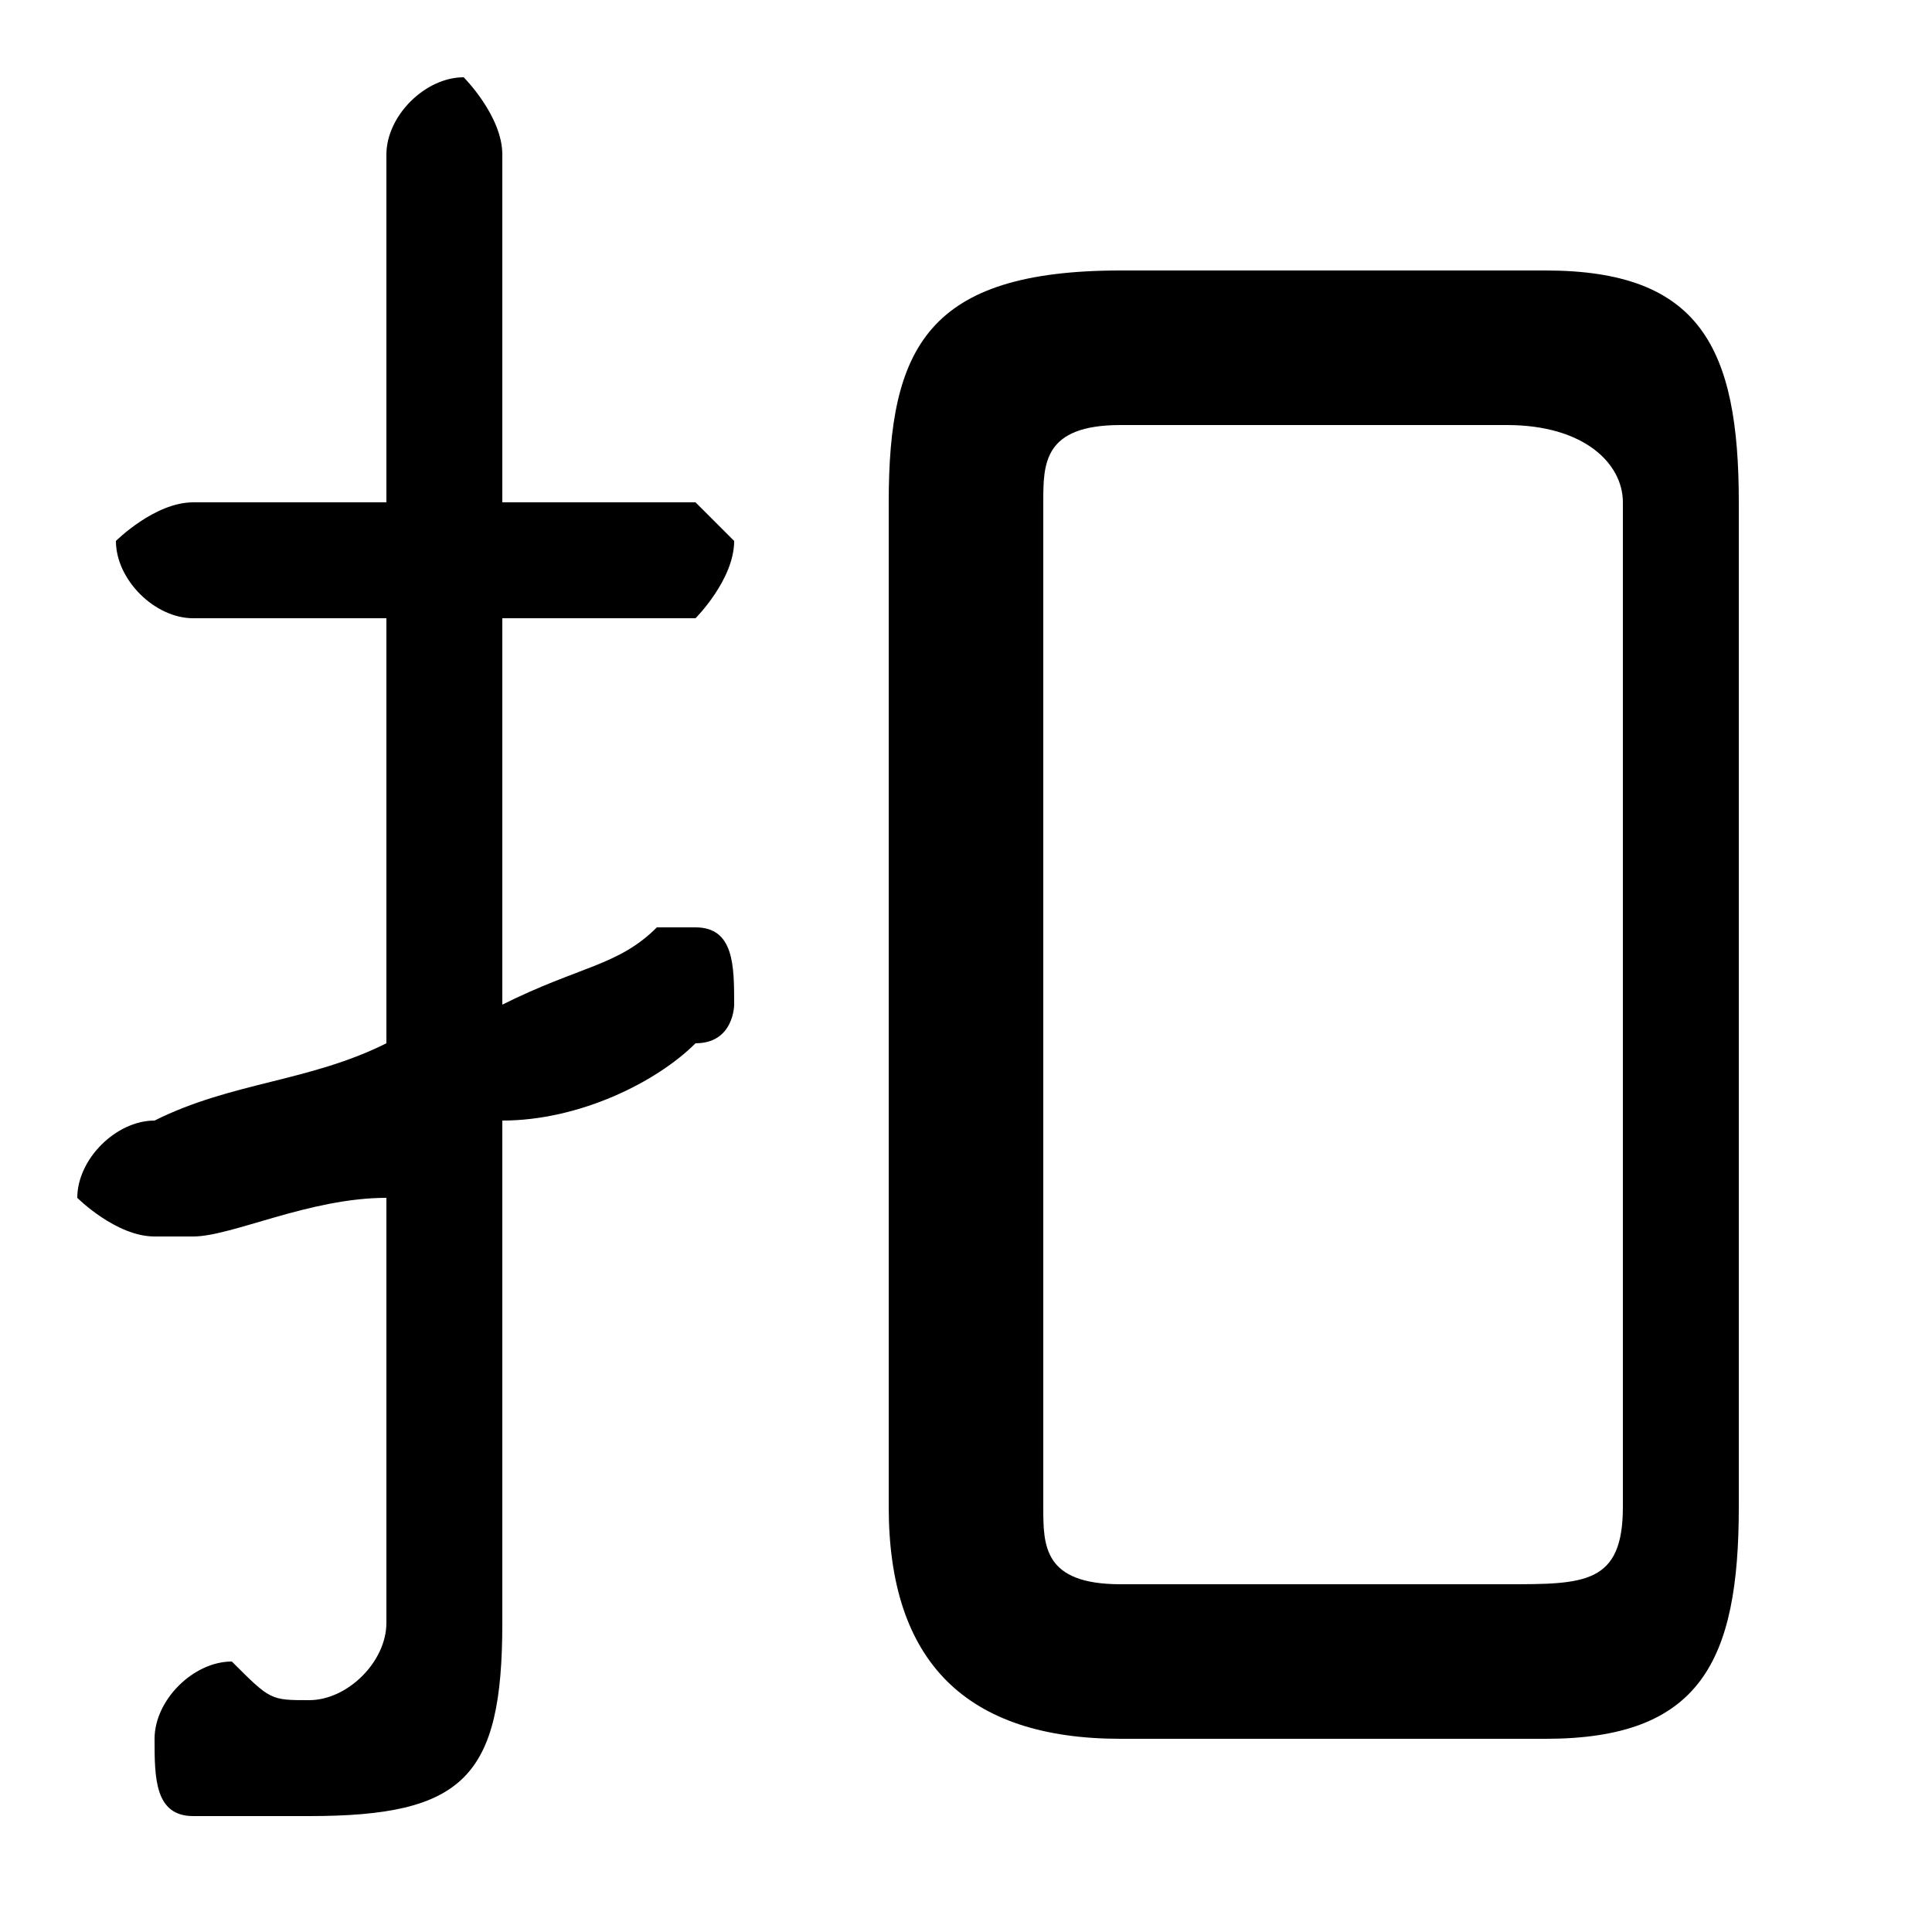 <svg xmlns="http://www.w3.org/2000/svg" viewBox="0 -44.0 50.0 50.0">
    <rect x="0" y="-44.0" width="50.0" height="50.0" fill="#808080" stroke="none"/>
    <g transform="scale(1, -1)">
        <!-- ボディの枠 -->
        <rect x="0" y="-6.0" width="50.0" height="50.0"
            stroke="white" fill="white"/>
        <!-- グリフ座標系の原点 -->
        <circle cx="0" cy="0" r="5" fill="white"/>
        <!-- グリフのアウトライン -->
        <g style="fill:black;stroke:#000000;stroke-width:0;stroke-linecap:round;stroke-linejoin:round;">
        <path d="M 40.0 -1.0 C 44.0 -1.0 45.0 1.0 45.0 5.0 L 45.0 31.0 C 45.0 35.0 44.0 37.0 40.0 37.0 L 29.0 37.0 C 24.0 37.0 23.0 35.0 23.0 31.0 L 23.0 5.0 C 23.0 1.0 25.0 -1.0 29.0 -1.0 Z M 29.0 3.0 C 27.0 3.0 27.0 4.0 27.0 5.0 L 27.0 31.0 C 27.0 32.0 27.0 33.0 29.0 33.0 L 39.0 33.0 C 41.0 33.0 42.0 32.0 42.0 31.0 L 42.0 5.0 C 42.0 3.0 41.0 3.0 39.0 3.0 Z M 13.0 15.0 C 15.0 15.0 17.0 16.0 18.0 17.0 C 19.0 17.0 19.0 18.0 19.0 18.0 C 19.0 19.0 19.0 20.0 18.0 20.0 C 18.0 20.0 17.0 20.0 17.0 20.0 C 16.0 19.0 15.0 19.0 13.0 18.0 L 13.0 28.0 L 18.0 28.0 C 18.0 28.0 19.0 29.0 19.0 30.0 C 19.0 30.0 18.0 31.0 18.0 31.0 L 13.0 31.0 L 13.0 40.0 C 13.0 41.0 12.0 42.0 12.0 42.0 C 11.0 42.0 10.0 41.0 10.0 40.0 L 10.0 31.0 L 5.0 31.0 C 4.0 31.0 3.0 30.0 3.0 30.0 C 3.0 29.0 4.0 28.0 5.0 28.0 L 10.0 28.0 L 10.0 17.0 C 8.0 16.0 6.0 16.0 4.0 15.0 C 3.0 15.0 2.0 14.0 2.0 13.0 C 2.0 13.0 3.0 12.0 4.0 12.0 C 4.0 12.0 5.0 12.0 5.0 12.0 C 6.0 12.0 8.0 13.0 10.0 13.0 L 10.0 2.0 C 10.0 1.0 9.0 0.0 8.0 0.0 C 7.0 0.0 7.0 0.0 6.0 1.0 C 5.0 1.0 4.0 -0.0 4.0 -1.0 C 4.0 -2.0 4.0 -3.0 5.0 -3.0 C 6.0 -3.0 7.0 -3.0 8.0 -3.0 C 12.0 -3.0 13.0 -2.0 13.0 2.0 Z"/>
    </g>
    </g>
</svg>
